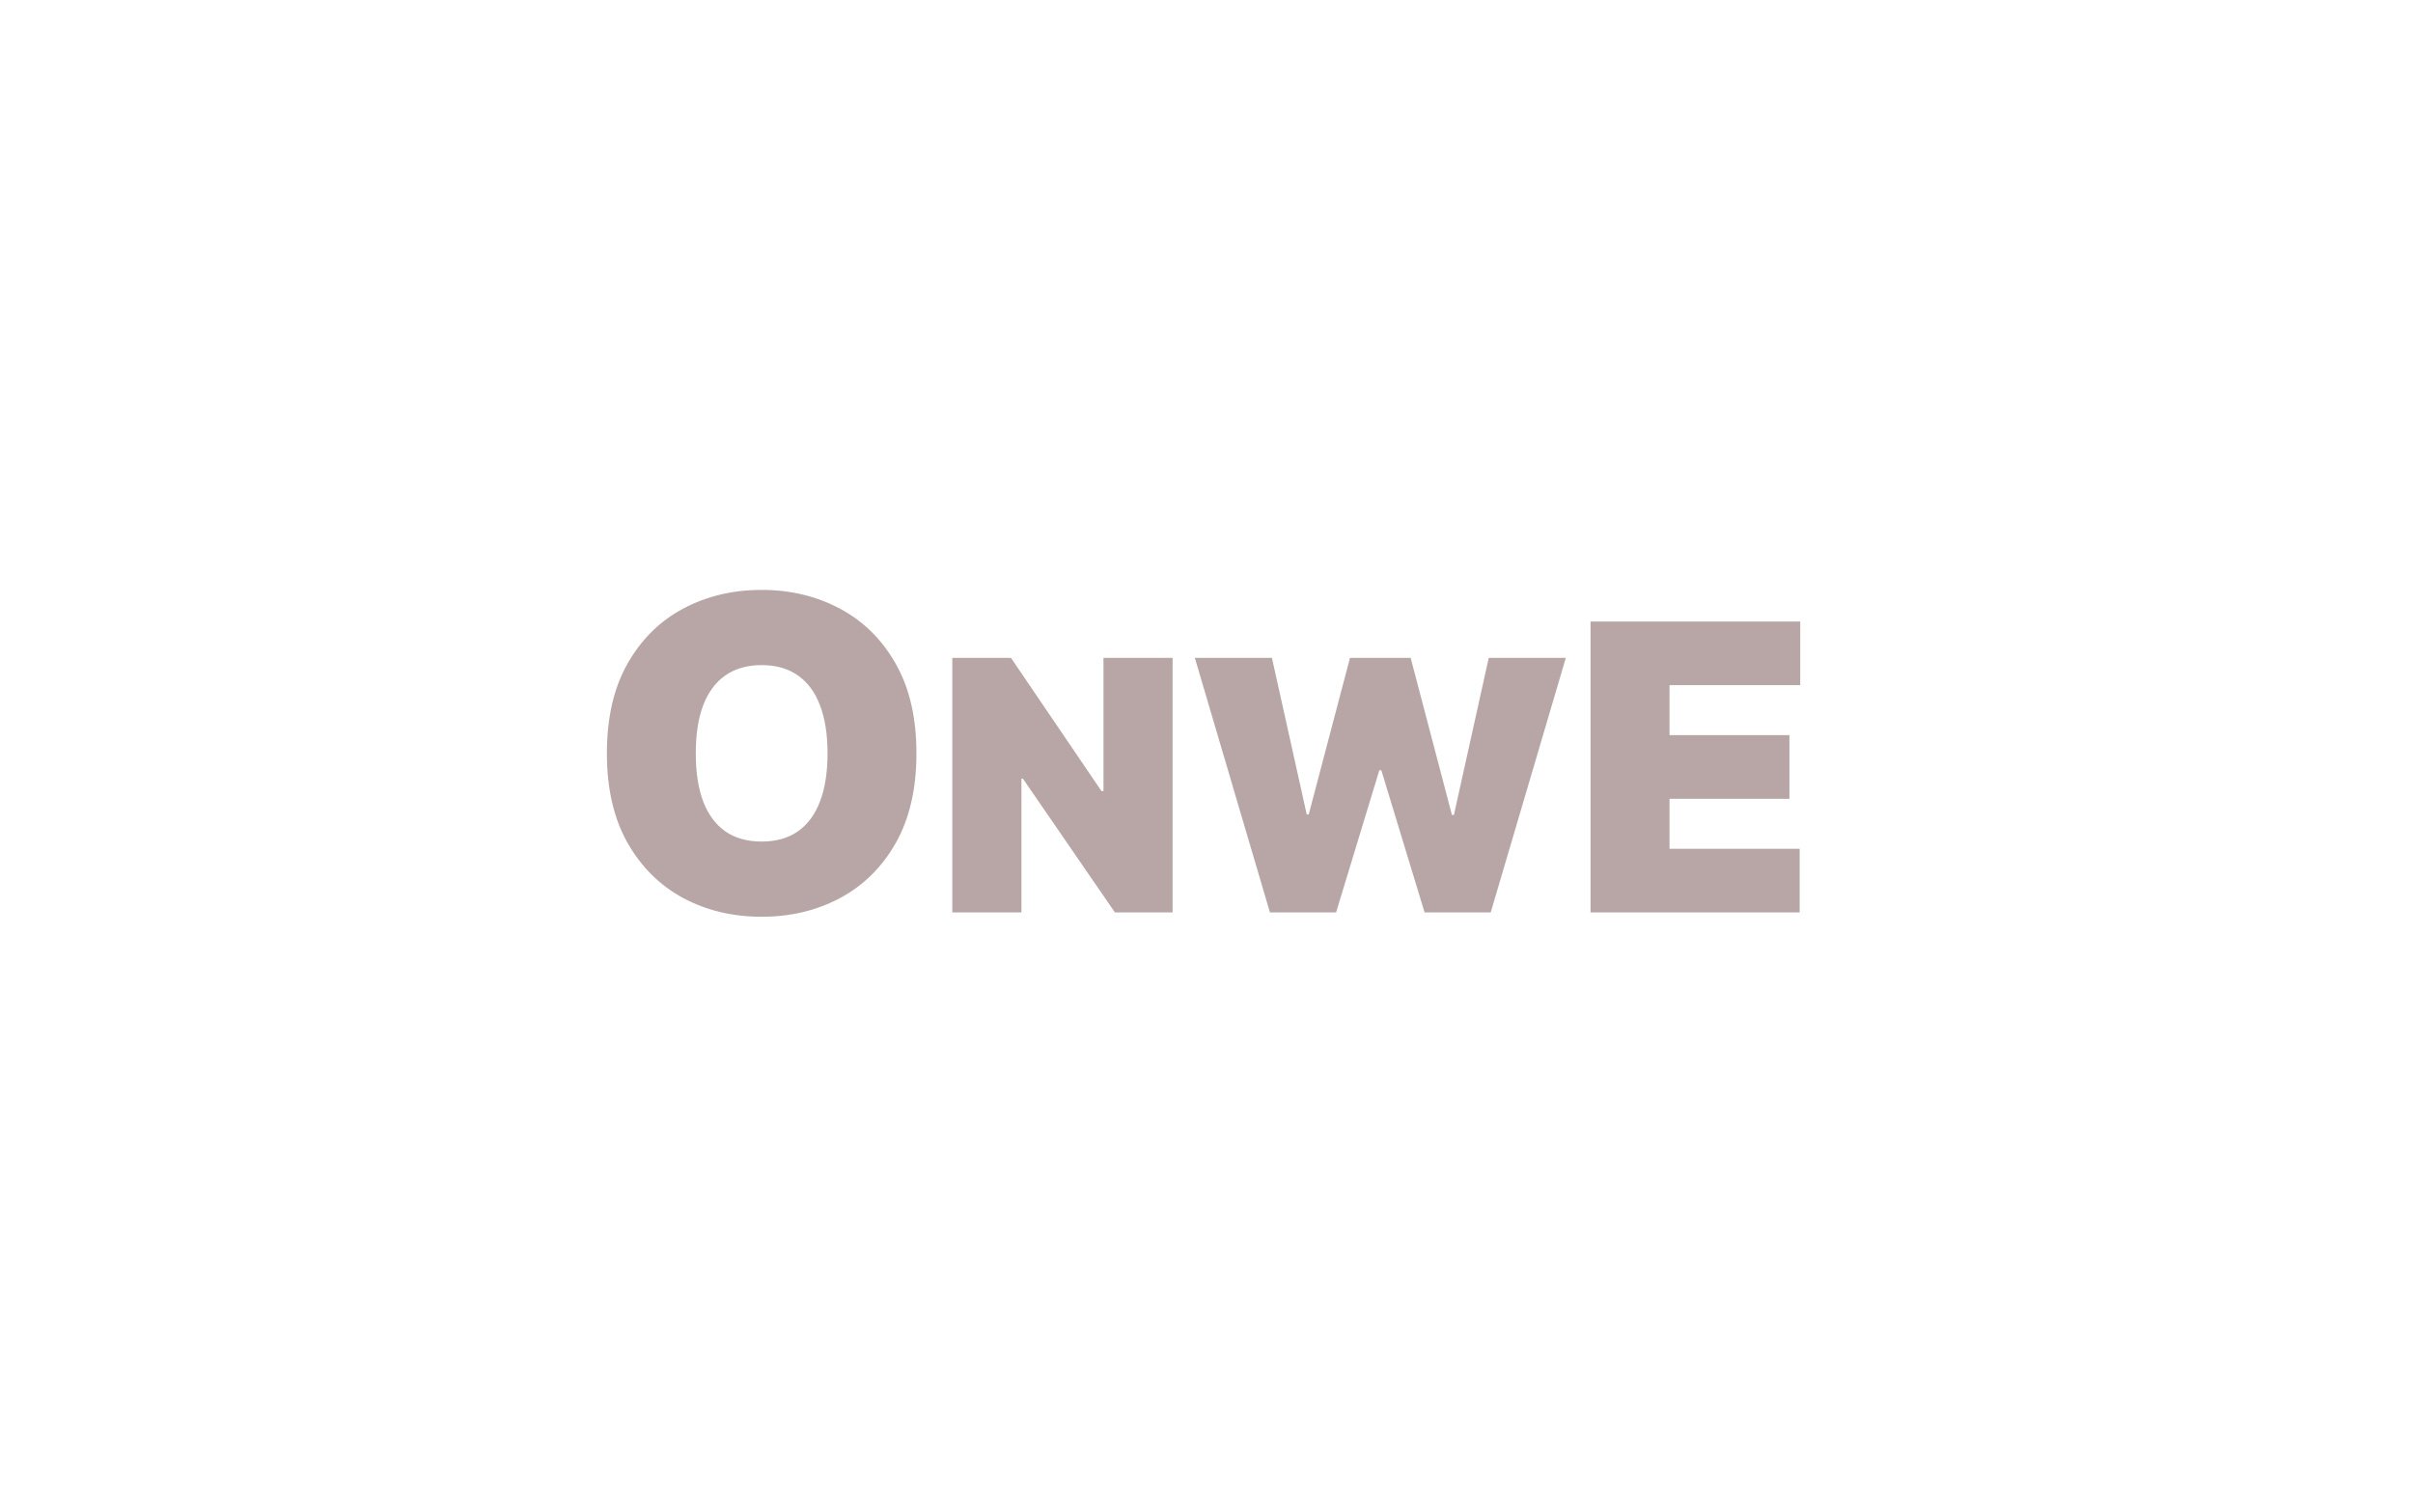 <svg width="193" height="121" viewBox="0 0 193 121" fill="none" xmlns="http://www.w3.org/2000/svg">
    <path
        d="M73.3 60.273C73.3 63.106 72.749 65.497 71.647 67.444C70.545 69.383 69.057 70.854 67.185 71.856C65.312 72.851 63.224 73.348 60.92 73.348C58.6 73.348 56.504 72.847 54.631 71.844C52.767 70.833 51.284 69.358 50.182 67.419C49.088 65.472 48.541 63.09 48.541 60.273C48.541 57.439 49.088 55.053 50.182 53.114C51.284 51.166 52.767 49.696 54.631 48.701C56.504 47.699 58.6 47.197 60.92 47.197C63.224 47.197 65.312 47.699 67.185 48.701C69.057 49.696 70.545 51.166 71.647 53.114C72.749 55.053 73.3 57.439 73.3 60.273ZM66.19 60.273C66.19 58.748 65.987 57.464 65.581 56.42C65.184 55.367 64.591 54.572 63.804 54.033C63.025 53.486 62.064 53.213 60.92 53.213C59.777 53.213 58.812 53.486 58.025 54.033C57.246 54.572 56.653 55.367 56.247 56.42C55.849 57.464 55.651 58.748 55.651 60.273C55.651 61.797 55.849 63.086 56.247 64.138C56.653 65.182 57.246 65.978 58.025 66.525C58.812 67.063 59.777 67.332 60.92 67.332C62.064 67.332 63.025 67.063 63.804 66.525C64.591 65.978 65.184 65.182 65.581 64.138C65.987 63.086 66.19 61.797 66.19 60.273ZM93.788 52.636V73H89.175L81.817 62.301H81.697V73H76.169V52.636H80.862L88.101 63.295H88.26V52.636H93.788ZM101.574 73L95.568 52.636H101.733L104.517 65.165H104.676L107.977 52.636H112.829L116.131 65.204H116.29L119.074 52.636H125.239L119.233 73H113.943L110.483 61.625H110.324L106.864 73H101.574ZM127.216 73V49.727H143.989V54.818H133.534V58.818H143.125V63.909H133.534V67.909H143.943V73H127.216Z"
        fill="#b8a6a6" />
</svg>